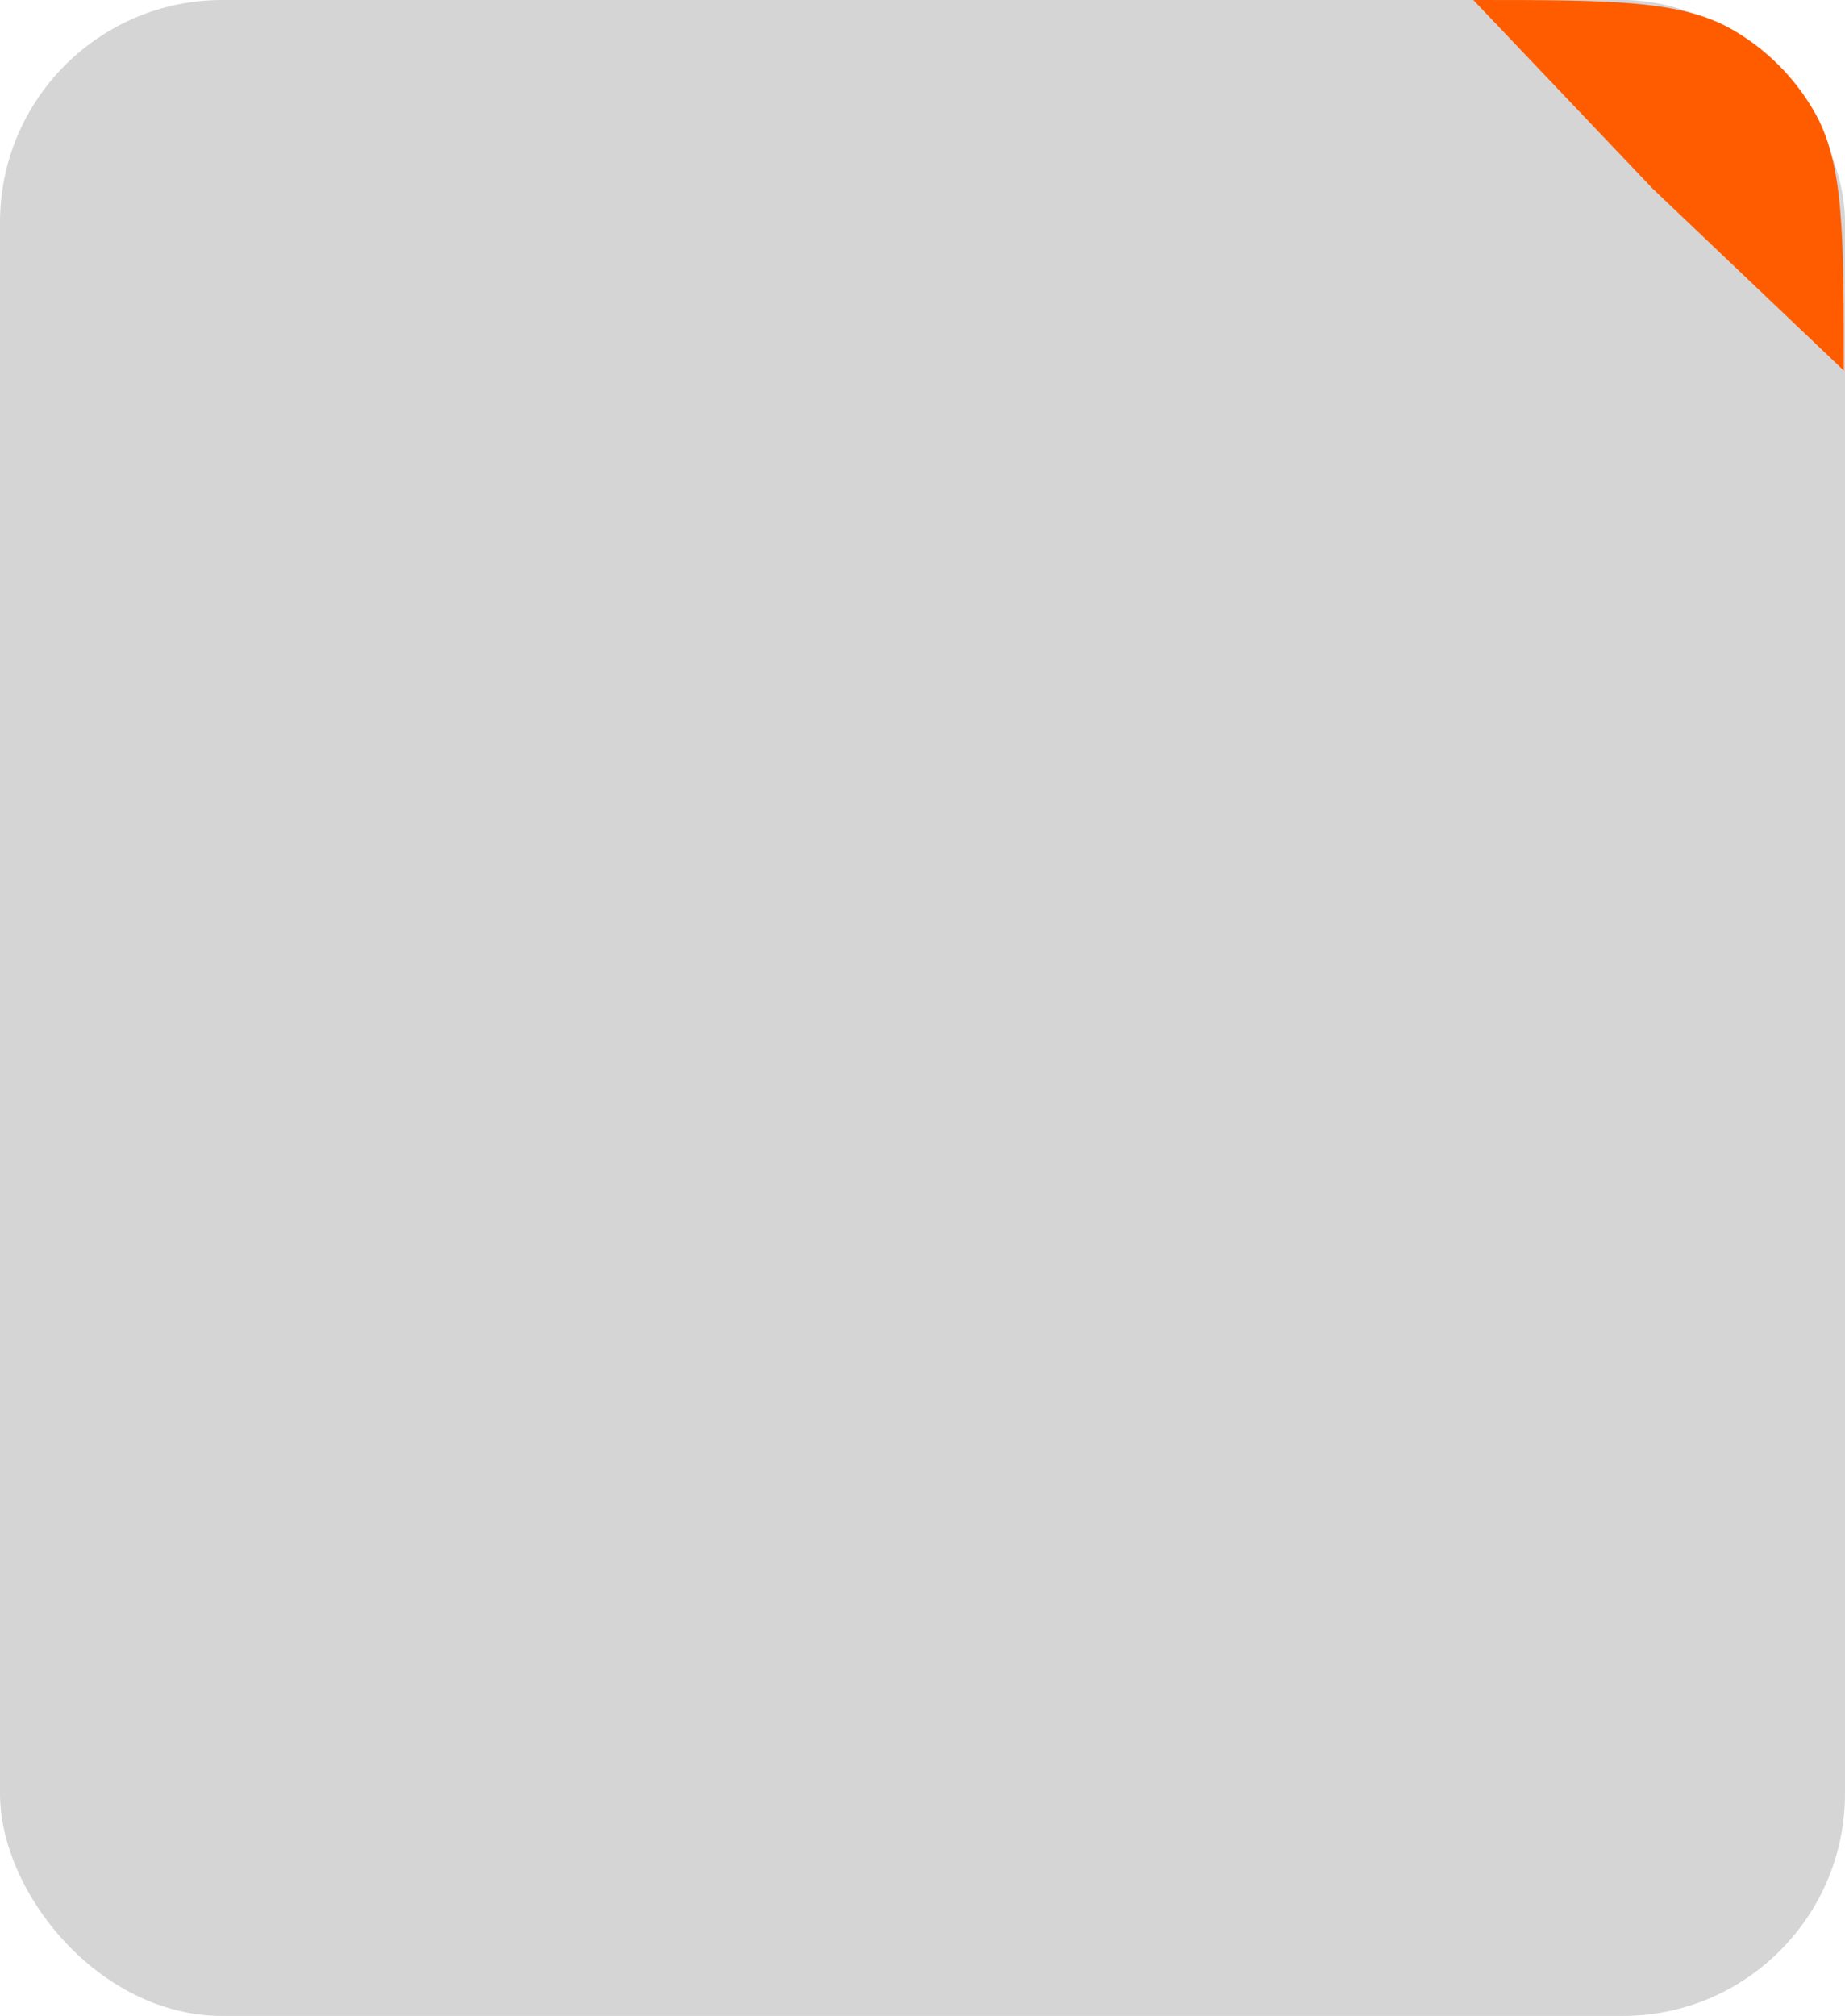 <svg width="249" height="272" viewBox="0 0 249 272" fill="none" xmlns="http://www.w3.org/2000/svg">
<rect width="249" height="272" rx="30" fill="#D5D5D5"/>
<path d="M198.837 0V0C217.529 0 226.875 0 233.837 4.019C238.397 6.652 242.185 10.439 244.818 15C248.837 21.962 248.837 31.308 248.837 50V50L223.004 25.417L198.837 0Z" fill="#FF5C00"/>
</svg>

